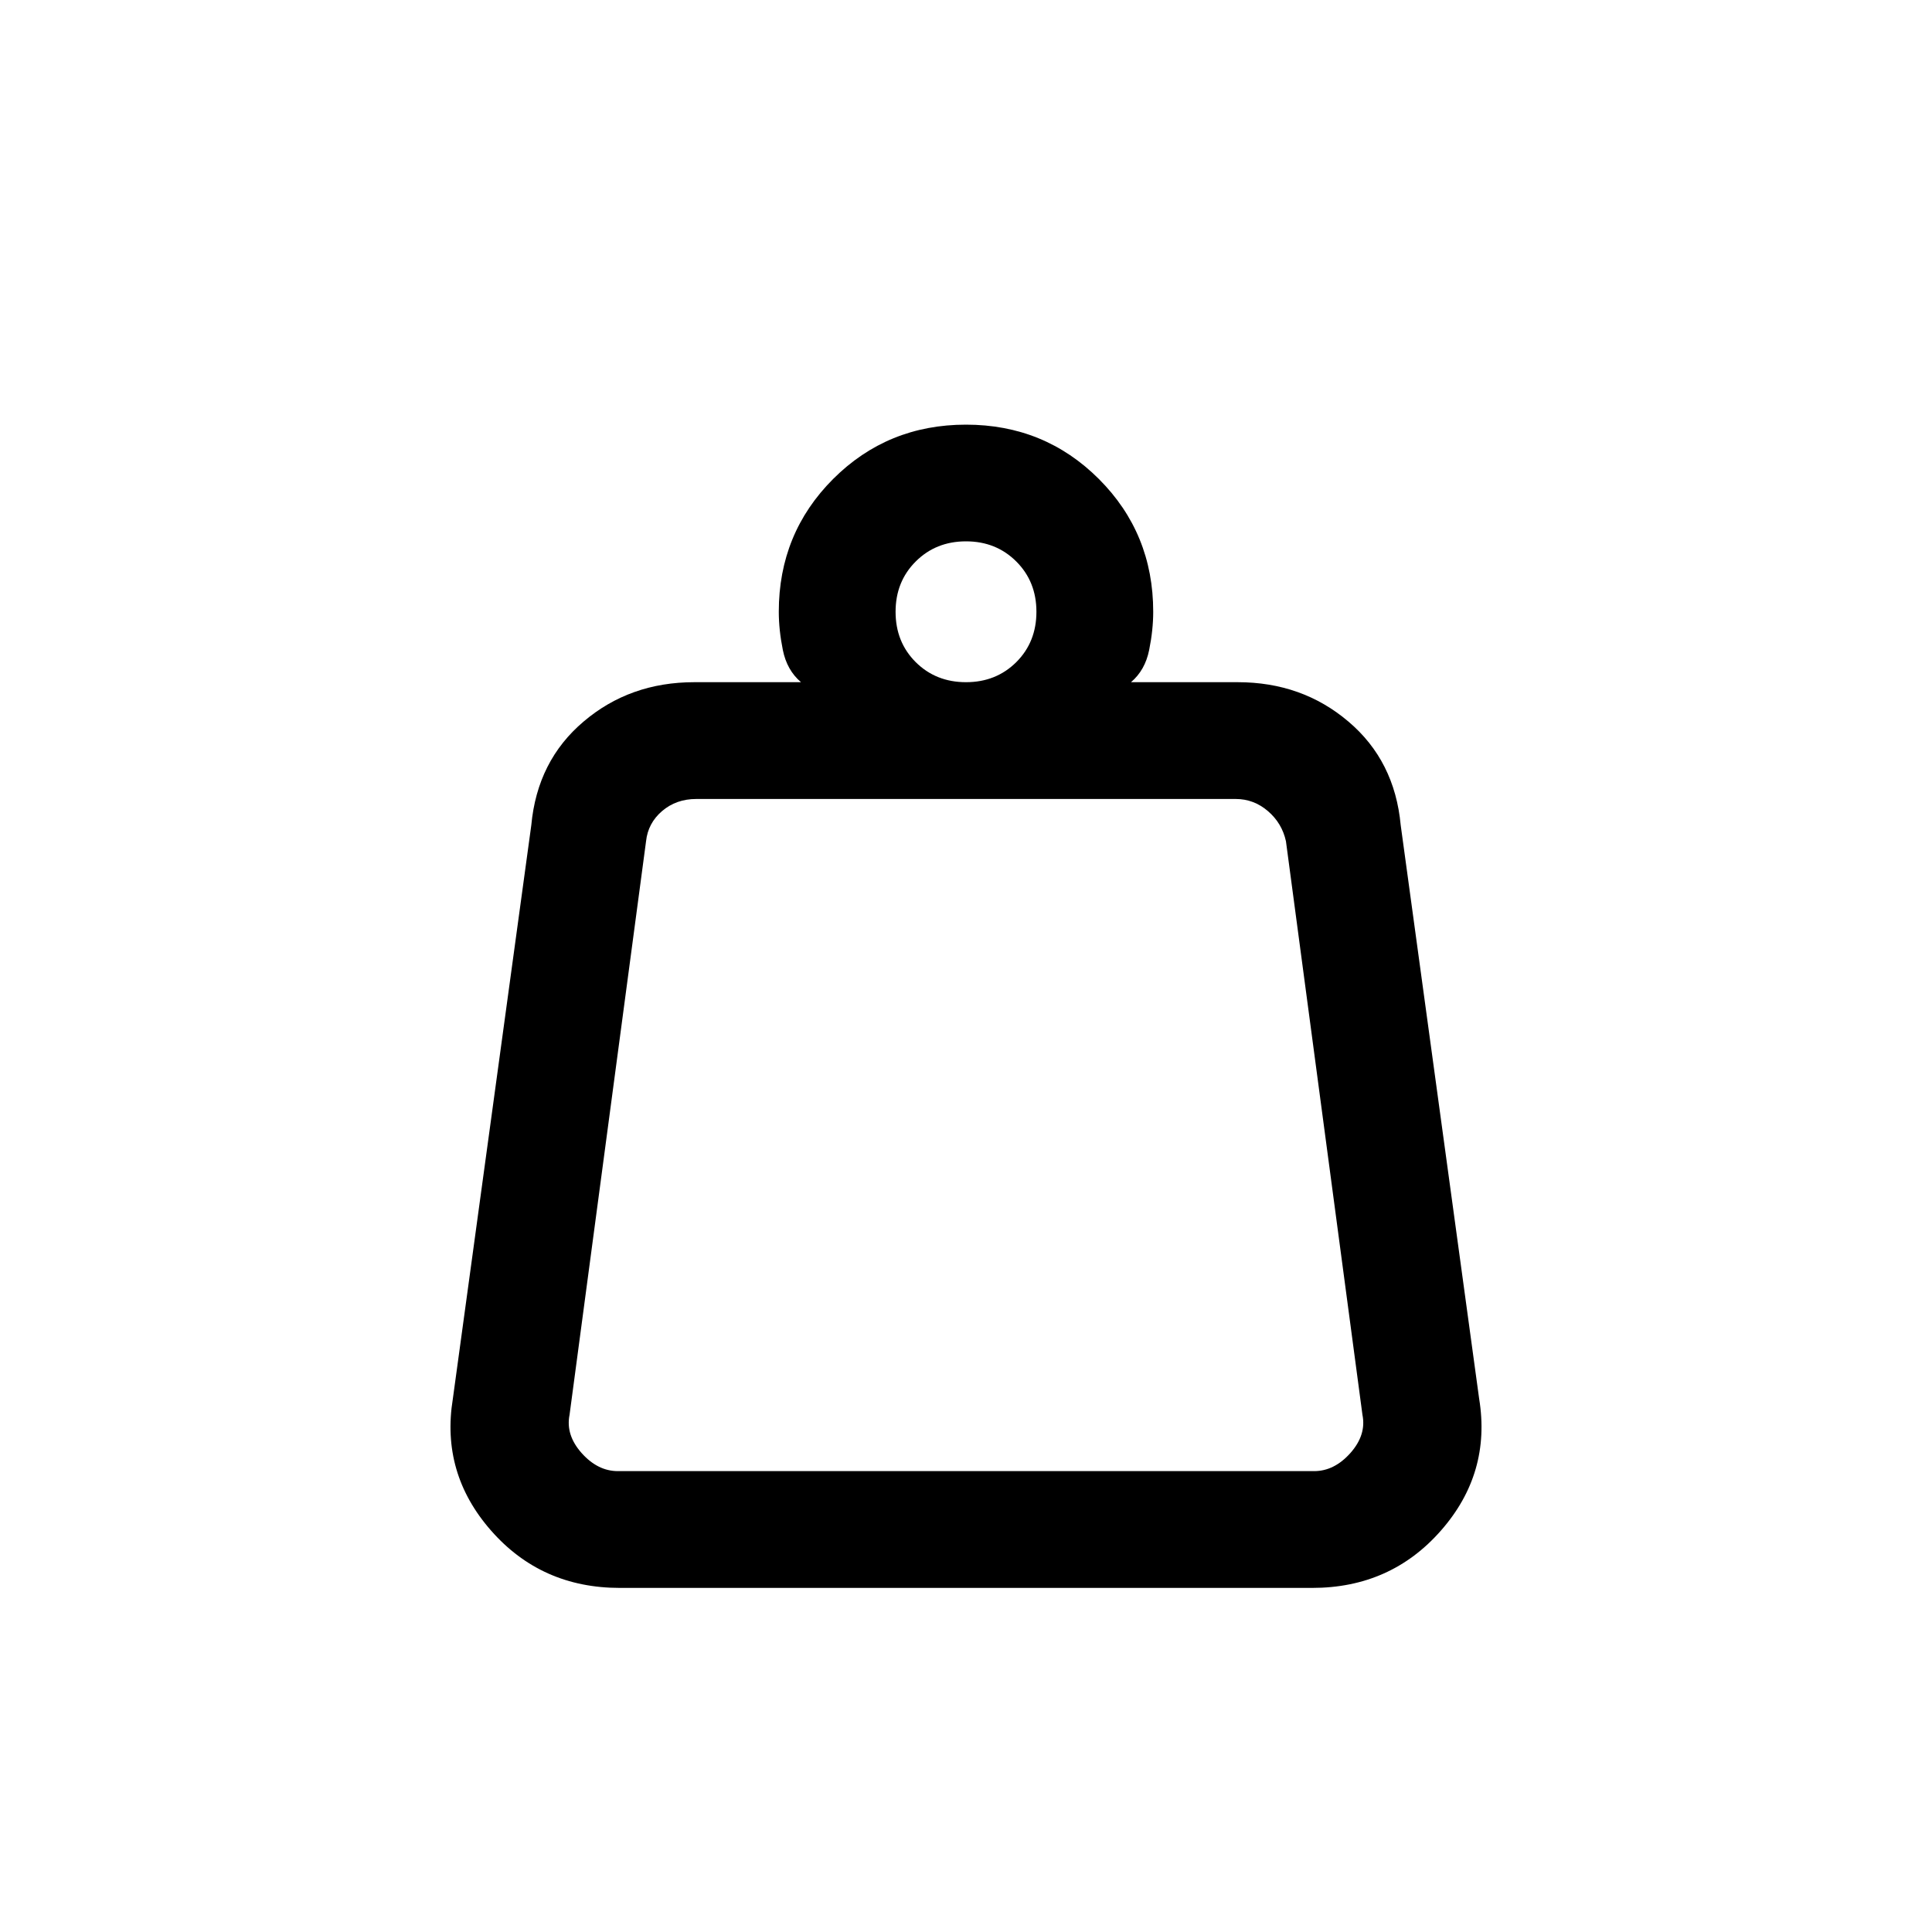 <svg xmlns="http://www.w3.org/2000/svg" height="20" width="20"><path d="M6.396 15.229h7.208q.208 0 .375-.187.167-.188.125-.396l-.792-5.938q-.041-.187-.187-.312t-.333-.125H7.208q-.208 0-.354.125t-.166.312l-.792 5.938q-.042.208.125.396.167.187.375.187ZM10 7.062q.312 0 .521-.208.208-.208.208-.521 0-.312-.208-.52-.209-.209-.521-.209-.312 0-.521.209-.208.208-.208.52 0 .313.208.521.209.208.521.208Zm1.708 0h1.104q.667 0 1.146.407.48.406.542 1.073l.812 5.937q.126.771-.395 1.365t-1.334.594H6.417q-.813 0-1.334-.594-.521-.594-.395-1.365L5.5 8.542q.062-.667.542-1.073.479-.407 1.146-.407h1.104q-.146-.124-.188-.333-.042-.208-.042-.396 0-.812.563-1.375.563-.562 1.375-.562t1.375.562q.563.563.563 1.375 0 .188-.042.396-.042.209-.188.333Zm-5.854 8.167h8.292Z"/></svg>